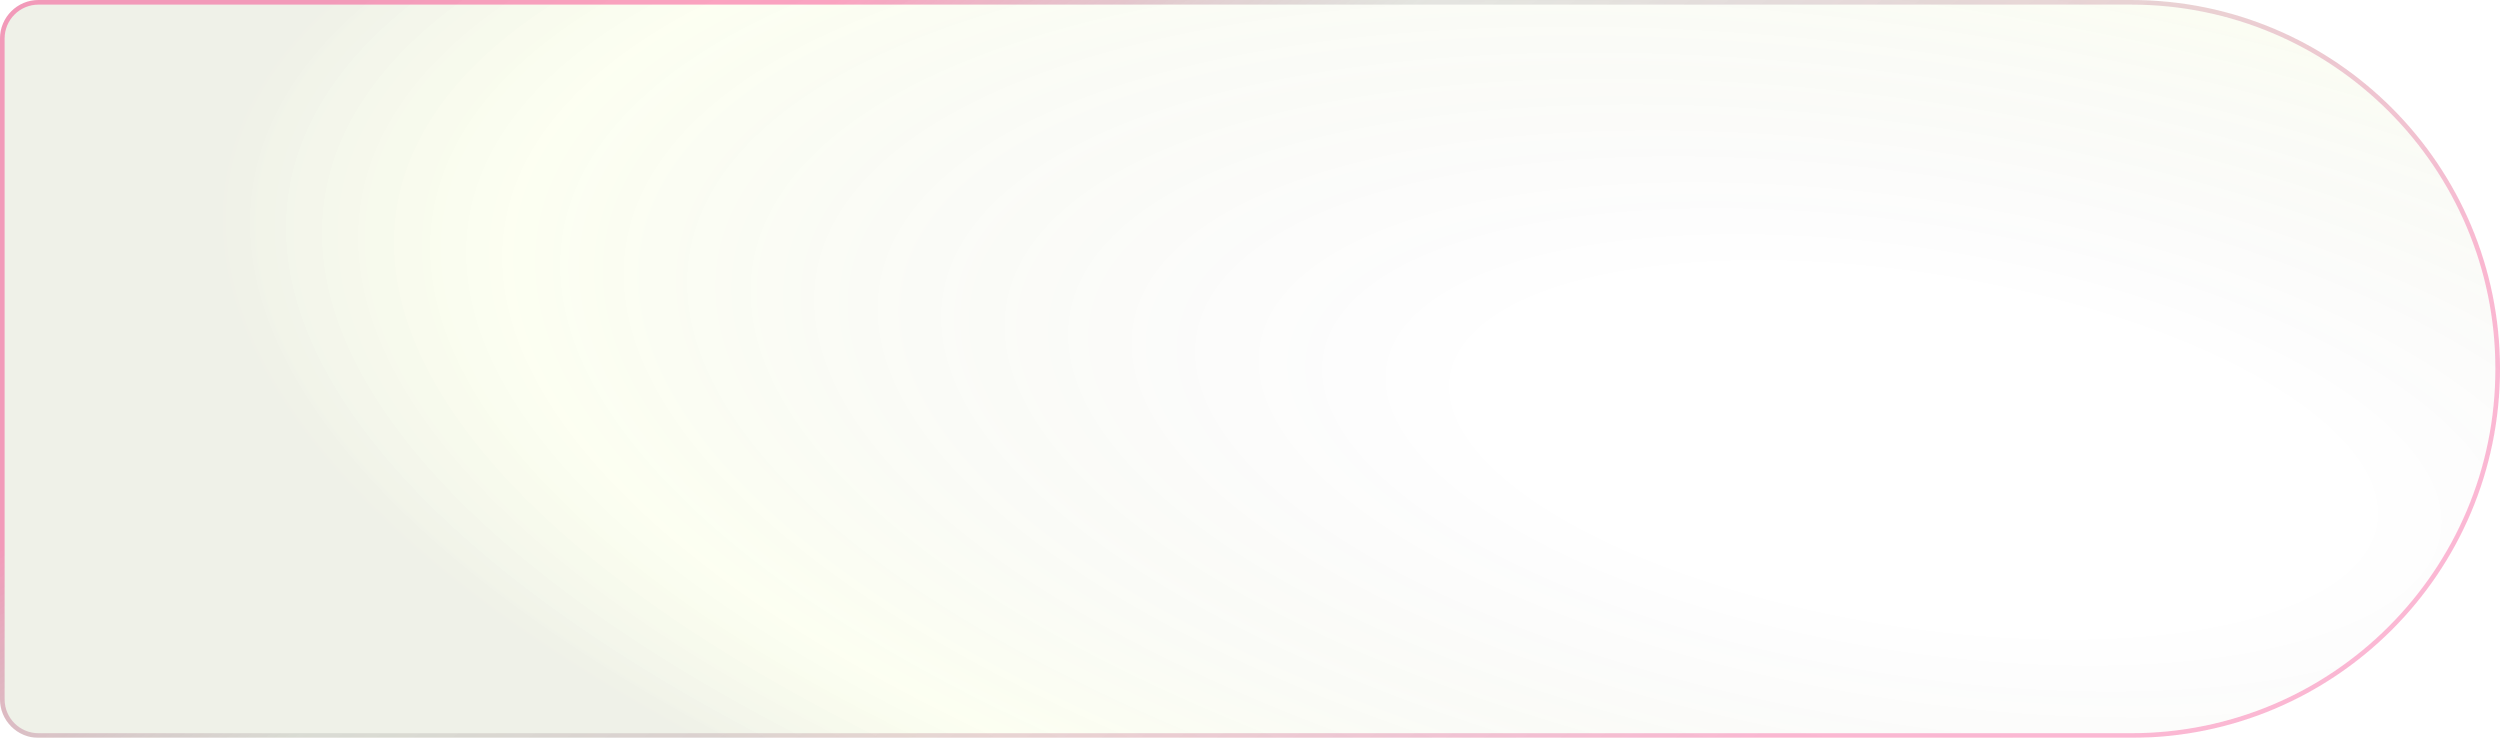 <svg width="1623" height="479" viewBox="0 0 1623 479" fill="none" xmlns="http://www.w3.org/2000/svg">
<g filter="url(#filter0_b_2152_370)">
<path d="M0 25C0 11.193 11.193 0 25 0H1383.5C1515.77 0 1623 107.228 1623 239.5V239.5C1623 371.772 1515.77 479 1383.5 479H25C11.193 479 0 467.807 0 454V25Z" fill="white" fill-opacity="0.01"/>
<path d="M0 25C0 11.193 11.193 0 25 0H1383.5C1515.77 0 1623 107.228 1623 239.5V239.5C1623 371.772 1515.77 479 1383.5 479H25C11.193 479 0 467.807 0 454V25Z" fill="url(#paint0_radial_2152_370)" fill-opacity="0.2"/>
<path d="M25 1.499H1383.5C1514.94 1.499 1621.5 108.056 1621.5 239.5C1621.5 370.944 1514.94 477.501 1383.5 477.501H25C12.021 477.501 1.499 466.979 1.499 454V25C1.499 12.021 12.021 1.499 25 1.499Z" stroke="url(#paint1_linear_2152_370)" stroke-width="2.998"/>
</g>
<defs>
<filter id="filter0_b_2152_370" x="-213.651" y="-213.651" width="2050.3" height="906.302" filterUnits="userSpaceOnUse" color-interpolation-filters="sRGB">
<feFlood flood-opacity="0" result="BackgroundImageFix"/>
<feGaussianBlur in="BackgroundImageFix" stdDeviation="106.826"/>
<feComposite in2="SourceAlpha" operator="in" result="effect1_backgroundBlur_2152_370"/>
<feBlend mode="normal" in="SourceGraphic" in2="effect1_backgroundBlur_2152_370" result="shape"/>
</filter>
<radialGradient id="paint0_radial_2152_370" cx="0" cy="0" r="1" gradientUnits="userSpaceOnUse" gradientTransform="translate(1242.07 294.003) rotate(-170.574) scale(1198.77 453.249)">
<stop offset="0.237" stop-opacity="0"/>
<stop offset="0.769" stop-color="#D2FF1D" stop-opacity="0.3"/>
<stop offset="0.93" stop-color="#4F6300" stop-opacity="0.46"/>
</radialGradient>
<linearGradient id="paint1_linear_2152_370" x1="1560.46" y1="413.139" x2="1065.16" y2="-341.65" gradientUnits="userSpaceOnUse">
<stop offset="0.191" stop-color="#F80068" stop-opacity="0.27"/>
<stop offset="0.768" stop-color="#3E3E3E" stop-opacity="0.12"/>
<stop offset="1" stop-color="#F80068" stop-opacity="0.36"/>
</linearGradient>
</defs>
</svg>
